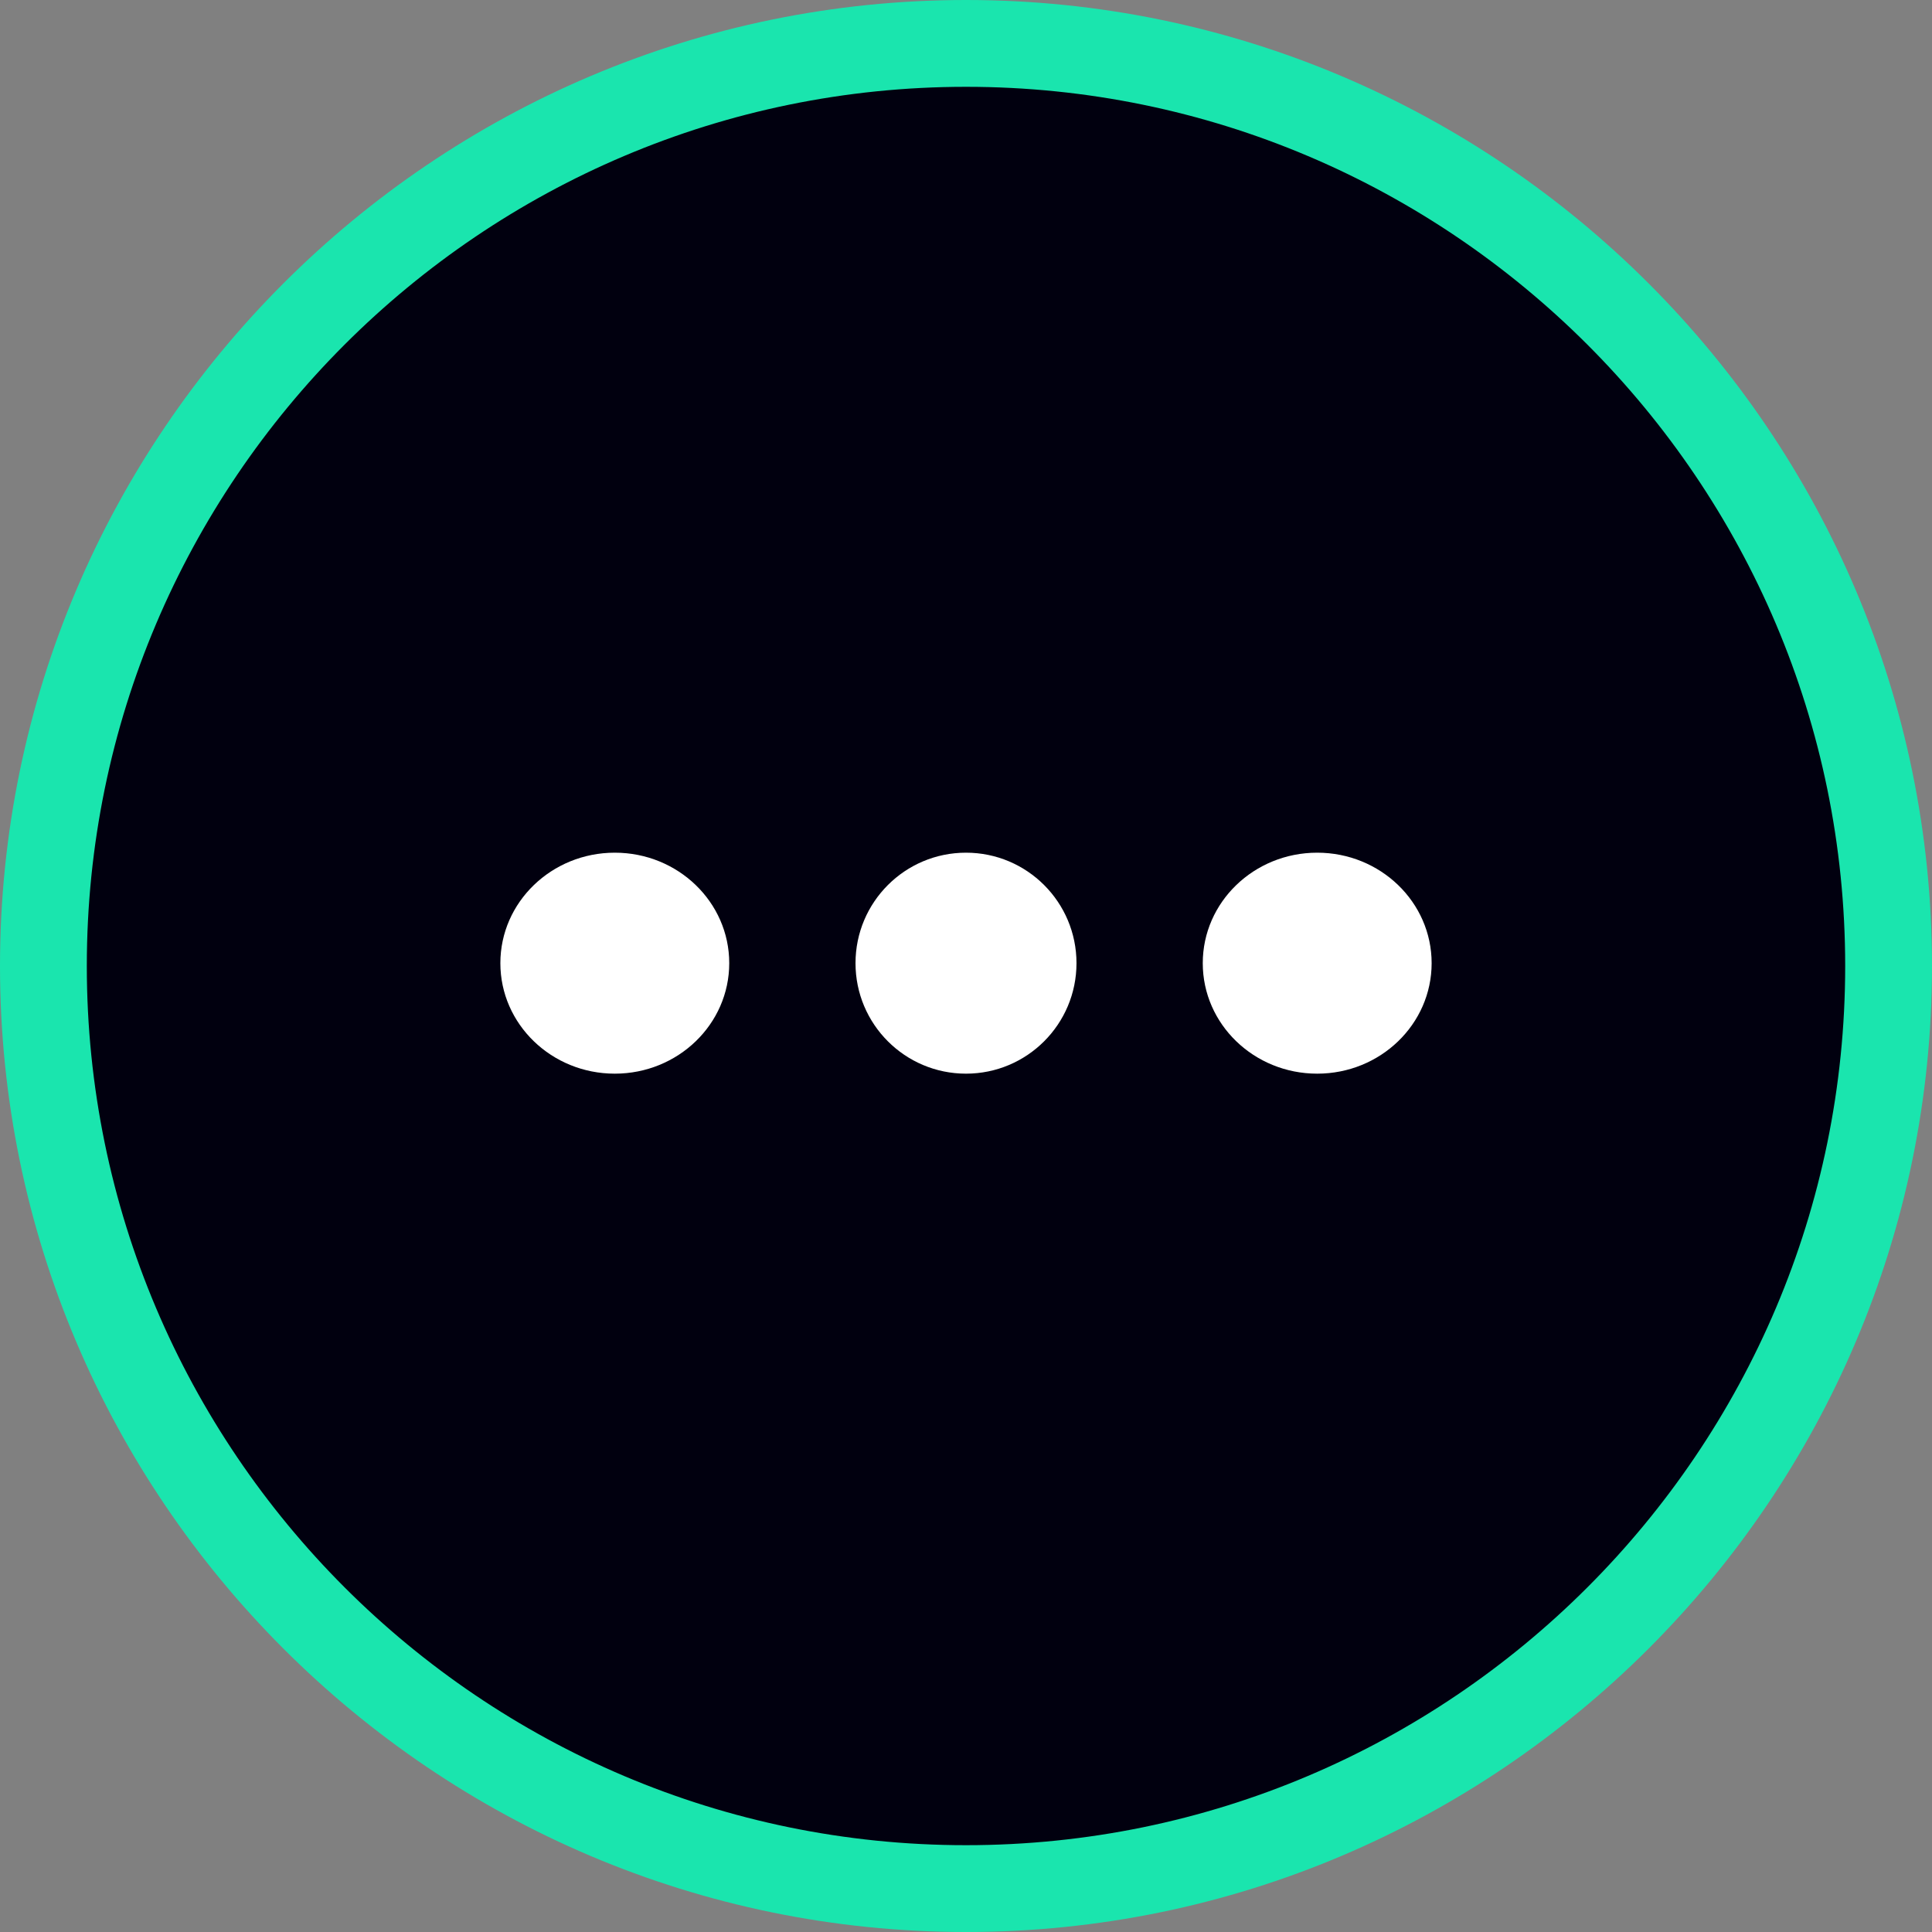 <svg xmlns="http://www.w3.org/2000/svg" width="244.8" height="244.8" viewBox="0 0 244.8 244.8">
  <rect x="0" y="0" width="244.8" height="244.8" fill="#808080" stroke="none"/>
  <g id="cope-solana" transform="translate(-3533.6 -6866.958)">
    <g id="media-solana" transform="translate(678.075 727)">
      <path id="Main_copy_10" d="M0,121.252C0,188.064,54.44,242.5,121.252,242.5S242.5,188.064,242.5,121.252,188.064,0,121.252,0,0,54.44,0,121.252Z" transform="translate(2856.773 6141.206)" fill="#01000f"/>
      <g id="Main_copy_14" transform="translate(2855.525 6139.958)" fill="none">
        <path d="M0,122.4c0,67.444,54.954,122.4,122.4,122.4s122.4-54.954,122.4-122.4S189.841,0,122.4,0,0,54.954,0,122.4Z" stroke="none"/>
        <path d="M 122.4 11 C 60.974 11 11 60.974 11 122.4 C 11 183.826 60.974 233.8 122.4 233.8 C 183.826 233.8 233.8 183.826 233.8 122.4 C 233.8 60.974 183.826 11 122.4 11 M 122.4 0 C 189.841 0 244.8 54.954 244.8 122.4 C 244.8 189.846 189.846 244.8 122.4 244.8 C 54.954 244.8 0 189.844 0 122.4 C 0 54.954 54.959 0 122.4 0 Z" stroke="none" fill="#1ae5ae"/>
      </g>
    </g>
    <g id="Group_9264" data-name="Group 9264" transform="translate(-14.215 -3.475)">
      <ellipse id="Ellipse_853" data-name="Ellipse 853" cx="14.5" cy="14" rx="14.5" ry="14" transform="translate(3611.215 6978.475)" fill="#fff"/>
      <circle id="Ellipse_854" data-name="Ellipse 854" cx="14" cy="14" r="14" transform="translate(3656.215 6978.475)" fill="#fff"/>
      <ellipse id="Ellipse_855" data-name="Ellipse 855" cx="14.5" cy="14" rx="14.5" ry="14" transform="translate(3700.215 6978.475)" fill="#fff"/>
    </g>
  </g>
</svg>

